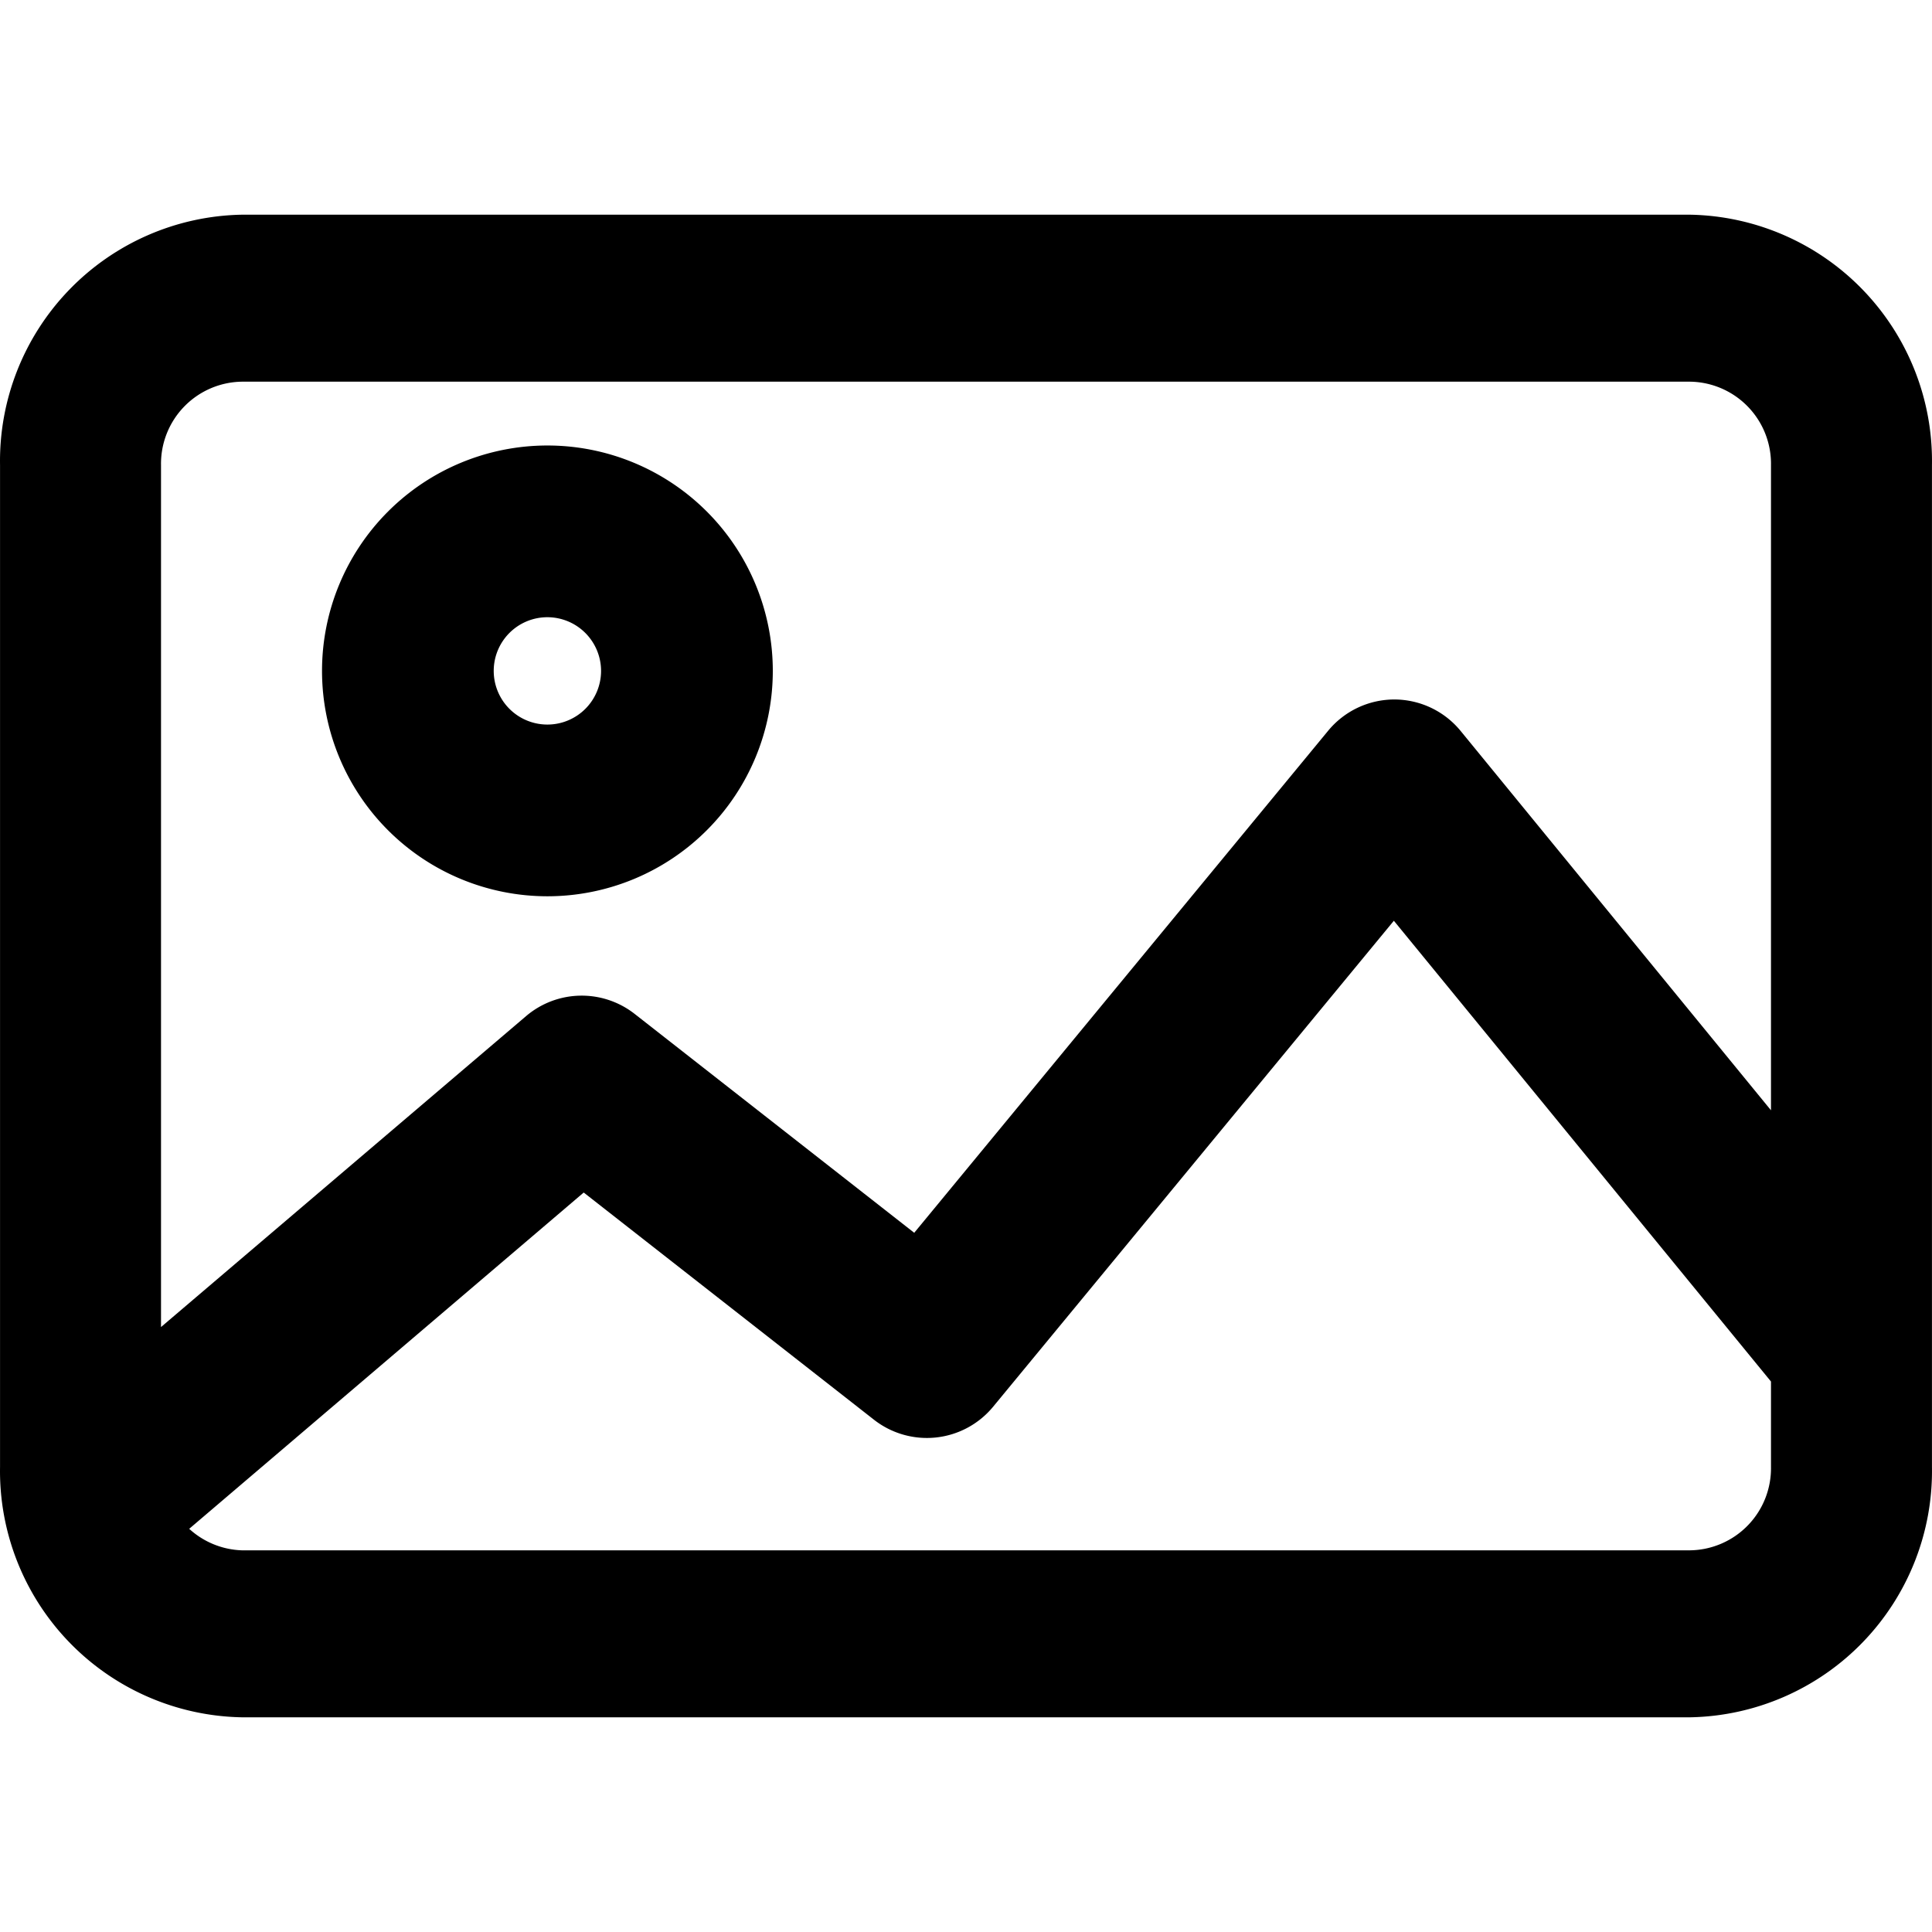 <?xml version="1.0" encoding="UTF-8" standalone="no"?>
<svg
   id="icon-image"
   width="100"
   height="100"
   viewBox="0 0 100 100"
   version="1.1"
   sodipodi:docname="uEA4B-image.svg"
   inkscape:version="1.1.1 (3bf5ae0d25, 2021-09-20)"
   xmlns:inkscape="http://www.inkscape.org/namespaces/inkscape"
   xmlns:sodipodi="http://sodipodi.sourceforge.net/DTD/sodipodi-0.dtd"
   xmlns="http://www.w3.org/2000/svg"
   xmlns:svg="http://www.w3.org/2000/svg">
  <defs
     id="defs10" />
  <sodipodi:namedview
     id="namedview8"
     pagecolor="#ffffff"
     bordercolor="#cccccc"
     borderopacity="1"
     inkscape:pageshadow="0"
     inkscape:pageopacity="1"
     inkscape:pagecheckerboard="0"
     showgrid="false"
     inkscape:zoom="3.3166667"
     inkscape:cx="-91.507537"
     inkscape:cy="80.05025"
     inkscape:window-width="2880"
     inkscape:window-height="1721"
     inkscape:window-x="1909"
     inkscape:window-y="3"
     inkscape:window-maximized="1"
     inkscape:current-layer="icon-image" />
  <path
     id="Combined_Shape"
     style="stroke-width:4.444"
     d="M 12.504 11.113 A 12.751 12.751 0 0 0 0.002 24.076 L 0.002 75.924 A 12.751 12.751 0 0 0 12.504 88.887 L 87.496 88.887 A 12.751 12.751 0 0 0 99.998 75.924 L 99.998 24.076 A 12.751 12.751 0 0 0 87.496 11.113 L 12.504 11.113 z M 12.504 19.756 L 87.496 19.756 A 4.249 4.249 0 0 1 91.666 24.076 L 91.666 57.469 L 75.604 37.836 A 4.444 4.444 0 0 0 72.172 36.205 A 4.444 4.444 0 0 0 68.746 37.822 L 47.32 63.809 L 32.85 52.48 A 4.444 4.444 0 0 0 27.227 52.596 L 8.334 68.688 L 8.334 24.076 A 4.249 4.249 0 0 1 12.504 19.756 z M 28.334 23.059 A 11.666 11.666 0 0 0 16.668 34.725 A 11.666 11.666 0 1 0 28.334 23.059 z M 28.334 31.947 A 2.782 2.782 0 0 1 31.111 34.725 A 2.778 2.778 0 1 1 28.334 31.947 z M 72.146 47.658 L 91.666 71.508 L 91.666 75.924 A 4.249 4.249 0 0 1 87.496 80.244 L 12.504 80.244 A 4.249 4.249 0 0 1 9.793 79.131 L 30.213 61.725 L 45.236 73.484 A 4.444 4.444 0 0 0 51.404 72.812 L 72.146 47.658 z " />
</svg>
